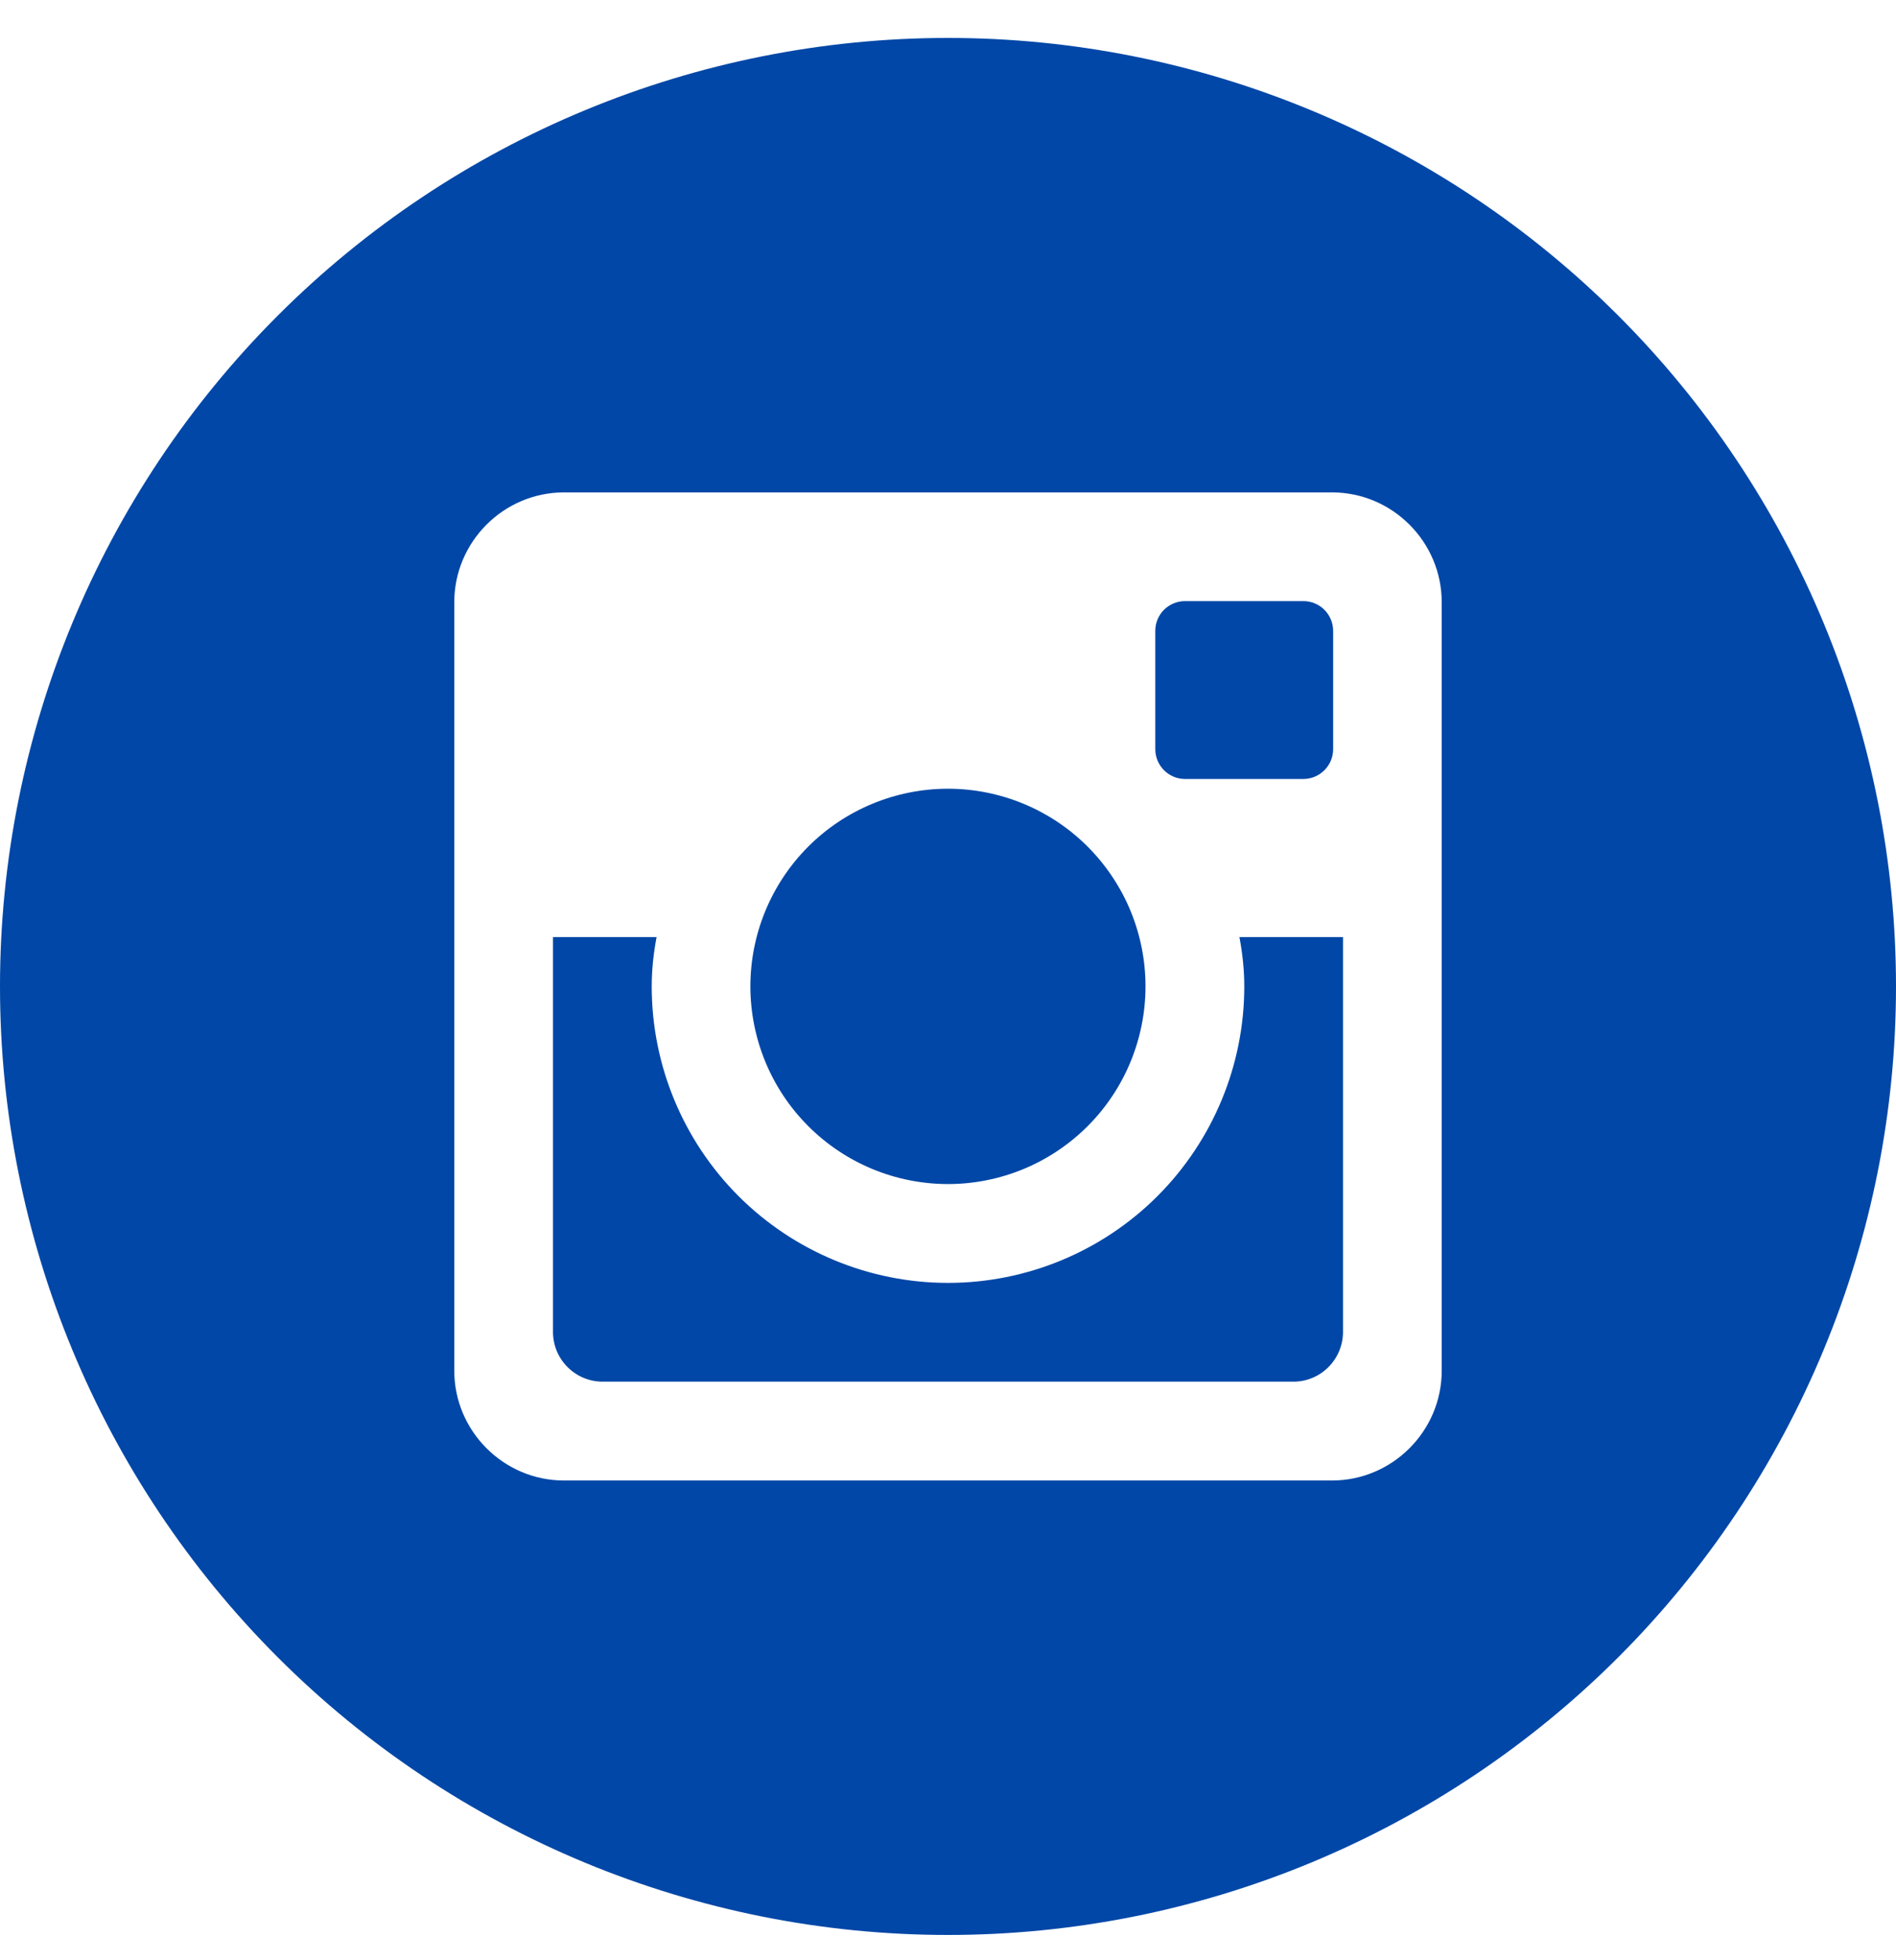 <svg width="30" height="31" viewBox="0 0 30 31" fill="none" xmlns="http://www.w3.org/2000/svg">
<path d="M19.688 15.6C19.688 16.843 19.194 18.035 18.315 18.915C17.436 19.794 16.243 20.288 15 20.288C13.757 20.288 12.565 19.794 11.685 18.915C10.806 18.035 10.312 16.843 10.312 15.6C10.312 15.333 10.341 15.072 10.389 14.819H8.75V21.064C8.75 21.498 9.102 21.85 9.536 21.85H20.466C20.674 21.85 20.873 21.767 21.02 21.619C21.167 21.472 21.25 21.272 21.25 21.064V14.819H19.611C19.659 15.072 19.688 15.333 19.688 15.6ZM15 18.725C15.411 18.725 15.817 18.644 16.196 18.487C16.575 18.33 16.92 18.099 17.21 17.809C17.5 17.519 17.73 17.174 17.887 16.795C18.044 16.415 18.125 16.009 18.125 15.598C18.125 15.188 18.044 14.781 17.887 14.402C17.73 14.023 17.499 13.679 17.209 13.388C16.919 13.098 16.574 12.868 16.195 12.711C15.815 12.554 15.409 12.473 14.998 12.473C14.169 12.474 13.374 12.803 12.788 13.389C12.202 13.976 11.873 14.771 11.873 15.6C11.874 16.429 12.203 17.224 12.79 17.81C13.376 18.396 14.171 18.725 15 18.725ZM18.75 12.319H20.623C20.748 12.319 20.867 12.269 20.955 12.181C21.044 12.094 21.093 11.974 21.094 11.85V9.977C21.094 9.852 21.044 9.732 20.956 9.644C20.868 9.556 20.748 9.506 20.623 9.506H18.75C18.625 9.506 18.506 9.556 18.417 9.644C18.329 9.732 18.28 9.852 18.28 9.977V11.85C18.281 12.108 18.492 12.319 18.75 12.319ZM15 0.6C11.022 0.6 7.206 2.18 4.393 4.993C1.58 7.806 0 11.622 0 15.6C0 19.578 1.58 23.393 4.393 26.207C7.206 29.02 11.022 30.6 15 30.6C16.97 30.6 18.92 30.212 20.74 29.458C22.56 28.704 24.214 27.599 25.607 26.207C27 24.814 28.104 23.16 28.858 21.34C29.612 19.52 30 17.57 30 15.6C30 13.63 29.612 11.68 28.858 9.86C28.104 8.04 27 6.386 25.607 4.993C24.214 3.6 22.56 2.496 20.74 1.742C18.92 0.988 16.97 0.6 15 0.6ZM22.812 21.677C22.812 22.631 22.031 23.413 21.077 23.413H8.923C7.969 23.413 7.188 22.631 7.188 21.677V9.523C7.188 8.569 7.969 7.787 8.923 7.787H21.077C22.031 7.787 22.812 8.569 22.812 9.523V21.677Z" fill="#0047A7"/>
</svg>
